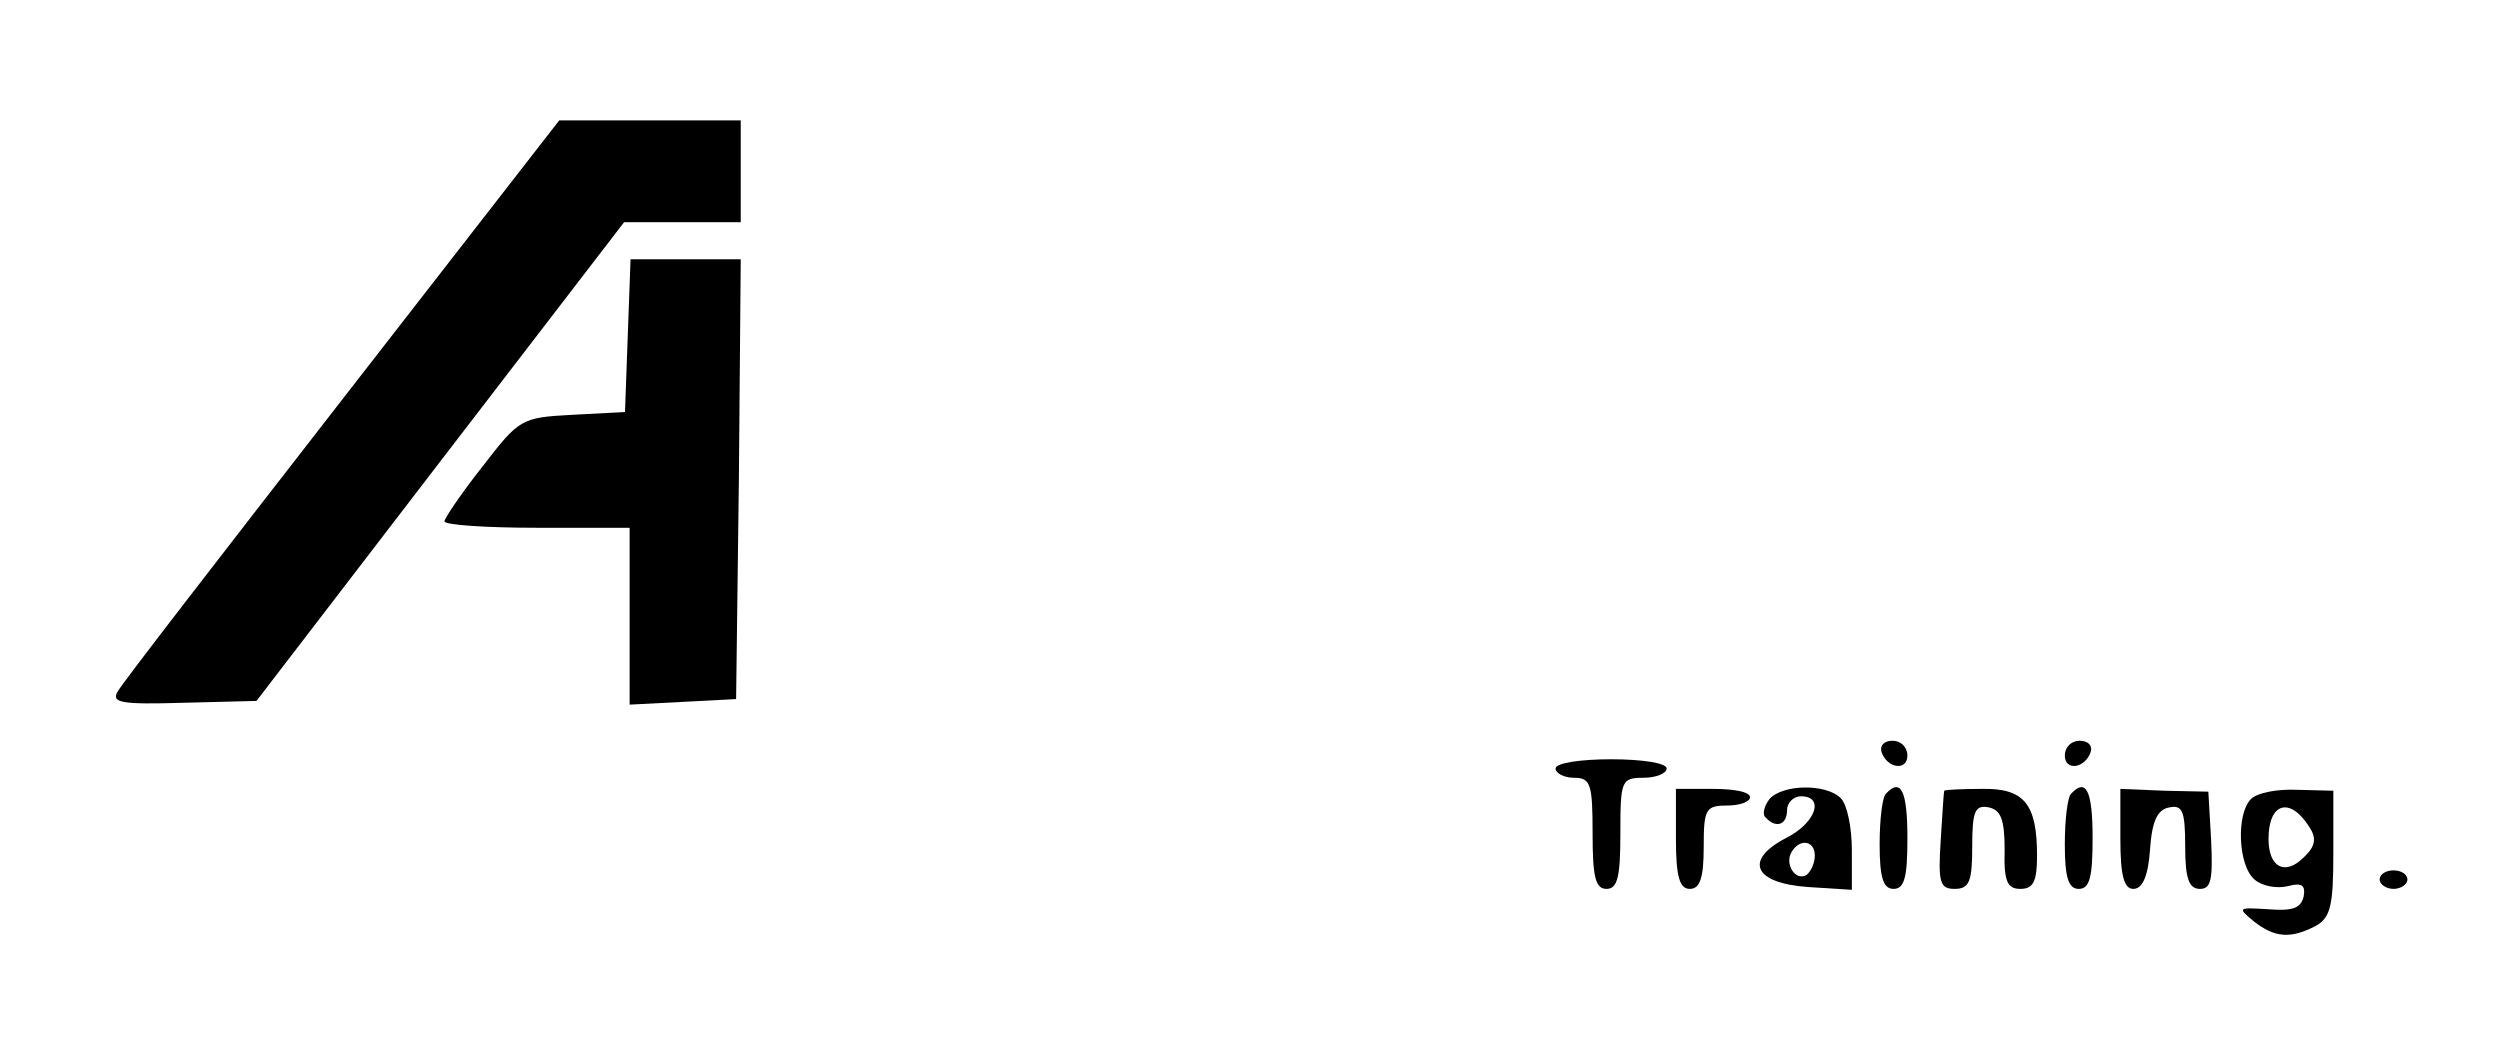 <?xml version="1.0" standalone="no"?>
<!DOCTYPE svg PUBLIC "-//W3C//DTD SVG 20010904//EN"
 "http://www.w3.org/TR/2001/REC-SVG-20010904/DTD/svg10.dtd">
<svg version="1.0" xmlns="http://www.w3.org/2000/svg"
 width="270pt" height="112pt" viewBox="0 0 270 112"
 preserveAspectRatio="xMidYMid meet">

<g transform="translate(0,112) scale(0.1,-0.1)"
fill="#000000" stroke="none">
<path d="M370 689 c-129 -166 -239 -308 -243 -316 -7 -12 4 -14 71 -12 l79 2
198 258 199 259 63 0 63 0 0 55 0 55 -98 0 -98 0 -234 -301z"/>
<path d="M678 758 l-3 -83 -57 -3 c-55 -3 -57 -4 -97 -56 -23 -29 -41 -56 -41
-59 0 -4 45 -7 100 -7 l100 0 0 -95 0 -96 58 3 57 3 3 238 2 237 -59 0 -60 0
-3 -82z"/>
<path d="M2032 308 c6 -18 28 -21 28 -4 0 9 -7 16 -16 16 -9 0 -14 -5 -12 -12z"/>
<path d="M2230 304 c0 -17 22 -14 28 4 2 7 -3 12 -12 12 -9 0 -16 -7 -16 -16z"/>
<path d="M1680 290 c0 -5 9 -10 20 -10 18 0 20 -7 20 -60 0 -47 3 -60 15 -60
12 0 15 13 15 60 0 57 1 60 25 60 14 0 25 5 25 10 0 6 -27 10 -60 10 -33 0
-60 -4 -60 -10z"/>
<path d="M1810 214 c0 -41 4 -54 15 -54 11 0 15 12 15 45 0 41 2 45 25 45 14
0 25 4 25 9 0 6 -18 9 -40 9 l-40 0 0 -54z"/>
<path d="M1911 257 c-6 -8 -8 -17 -4 -20 11 -12 23 -8 23 8 0 8 7 15 15 15 26
0 16 -29 -16 -45 -46 -24 -35 -49 24 -53 l47 -3 0 43 c0 24 -5 49 -12 56 -16
16 -63 15 -77 -1z m49 -61 c0 -8 -4 -17 -9 -21 -12 -7 -24 12 -16 25 9 15 25
12 25 -4z"/>
<path d="M2037 263 c-4 -3 -7 -28 -7 -55 0 -36 4 -48 15 -48 12 0 15 13 15 55
0 51 -7 65 -23 48z"/>
<path d="M2100 266 c-1 0 -2 -25 -4 -53 -3 -46 -1 -53 15 -53 16 0 19 8 19 46
0 38 3 45 18 42 13 -3 17 -13 17 -46 -1 -34 3 -42 17 -42 14 0 18 8 18 36 0
56 -14 73 -60 72 -22 0 -40 -1 -40 -2z"/>
<path d="M2237 263 c-4 -3 -7 -28 -7 -55 0 -36 4 -48 15 -48 12 0 15 13 15 55
0 51 -7 65 -23 48z"/>
<path d="M2290 214 c0 -40 4 -54 14 -54 10 0 16 14 18 42 2 31 8 44 21 46 14
3 17 -4 17 -42 0 -35 4 -46 16 -46 12 0 14 10 12 53 l-3 52 -47 1 -48 2 0 -54z"/>
<path d="M2431 257 c-16 -16 -14 -72 4 -87 8 -7 24 -10 36 -7 15 4 19 1 17
-11 -3 -13 -12 -16 -38 -14 -33 2 -34 2 -16 -13 23 -18 40 -19 67 -5 16 9 19
22 19 78 l0 68 -39 1 c-21 1 -43 -3 -50 -10z m63 -30 c8 -12 7 -21 -6 -33 -20
-20 -38 -11 -38 20 0 39 23 46 44 13z"/>
<path d="M2570 170 c0 -5 7 -10 15 -10 8 0 15 5 15 10 0 6 -7 10 -15 10 -8 0
-15 -4 -15 -10z"/>
</g>
</svg>
